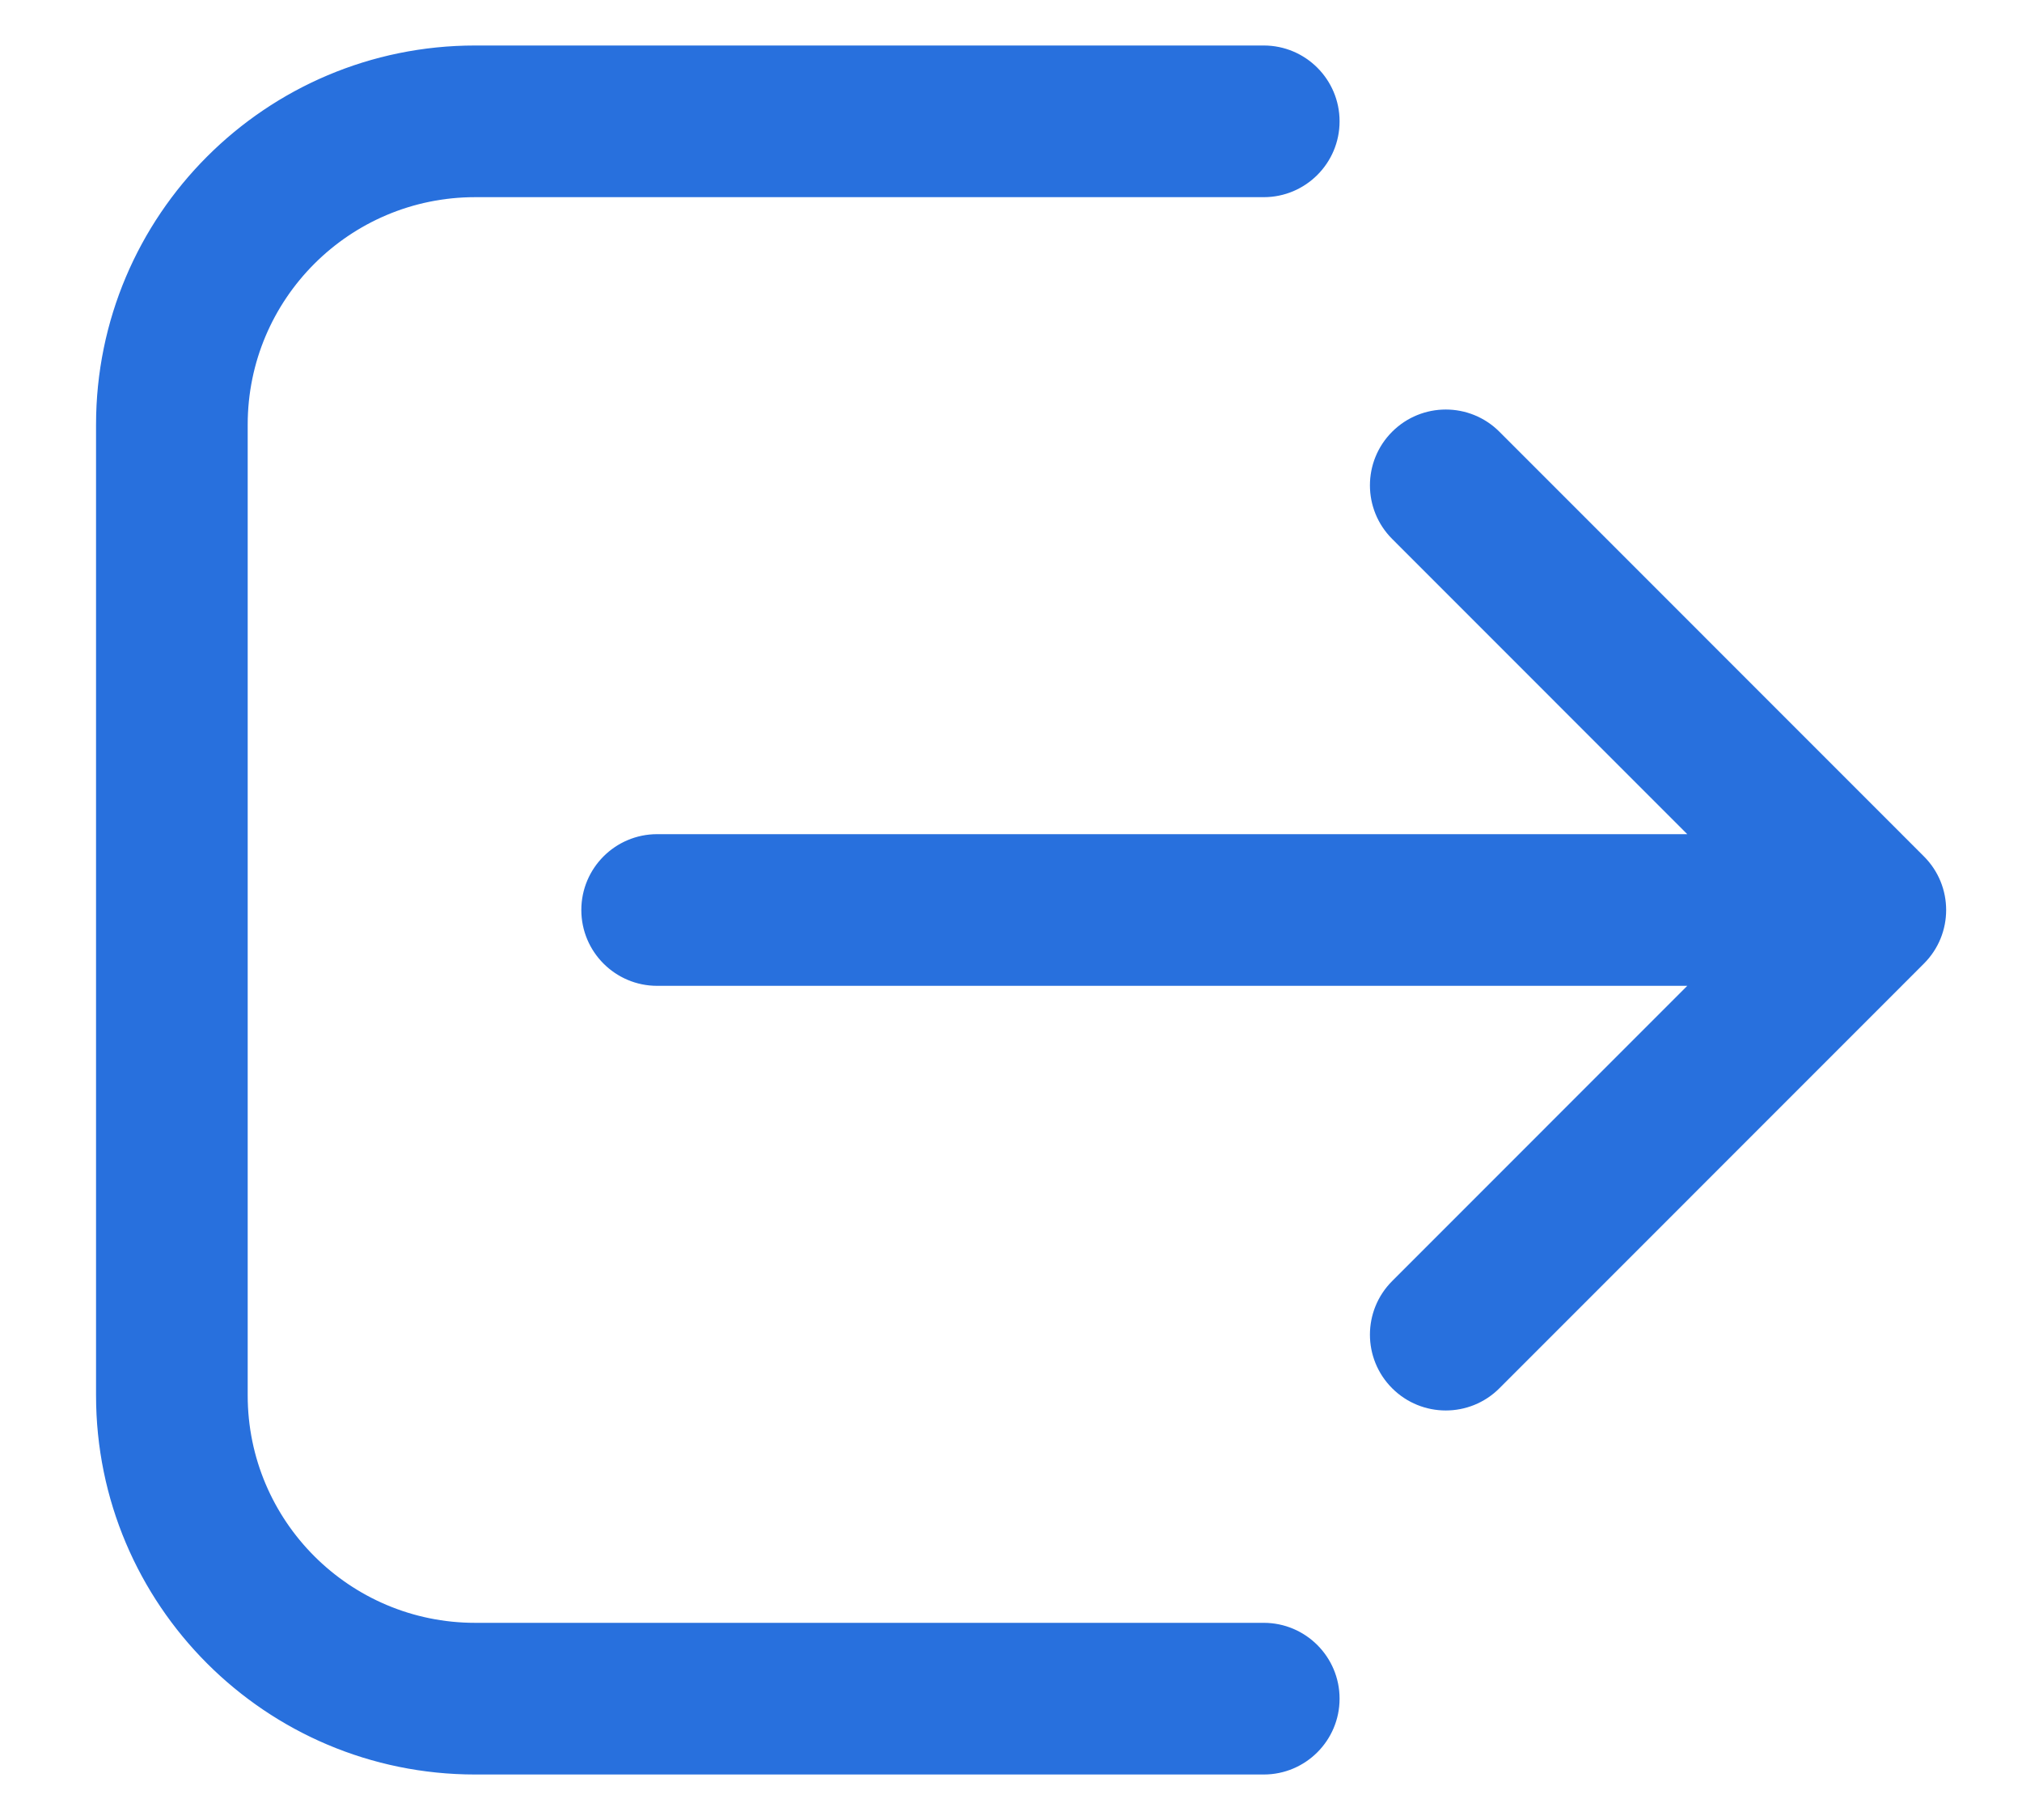 <svg width="20" height="18" viewBox="0 0 20 18" fill="none" xmlns="http://www.w3.org/2000/svg">
<path d="M12.5 17.4C12.832 17.4 13.1 17.131 13.1 16.8C13.1 16.469 12.832 16.2 12.5 16.2H4.7C3.375 16.2 2.3 15.125 2.3 13.8V4.2C2.3 2.874 3.375 1.8 4.7 1.8H12.5C12.832 1.8 13.1 1.531 13.1 1.2C13.1 0.869 12.832 0.6 12.5 0.6H4.7C2.712 0.6 1.1 2.212 1.1 4.2V13.8C1.1 15.788 2.712 17.4 4.7 17.4H12.5ZM13.876 4.376C14.11 4.141 14.49 4.141 14.725 4.376L18.924 8.576C19.159 8.81 19.159 9.19 18.924 9.424L14.725 13.624C14.49 13.858 14.11 13.858 13.876 13.624C13.642 13.39 13.642 13.01 13.876 12.776L17.052 9.6H6.5C6.169 9.6 5.9 9.331 5.9 9C5.9 8.669 6.169 8.4 6.5 8.4H17.052L13.876 5.224C13.642 4.99 13.642 4.61 13.876 4.376Z" fill="#2870DD"/>
<path fill-rule="evenodd" clip-rule="evenodd" d="M0.95 4.2C0.95 2.129 2.629 0.45 4.7 0.45H12.5C12.914 0.45 13.25 0.786 13.25 1.2C13.25 1.614 12.914 1.95 12.5 1.95H4.7C3.458 1.95 2.45 2.957 2.45 4.2V13.8C2.45 15.043 3.458 16.05 4.7 16.05H12.5C12.914 16.05 13.25 16.386 13.25 16.8C13.25 17.214 12.914 17.55 12.5 17.55H4.7C2.629 17.55 0.95 15.871 0.95 13.8V4.2ZM4.7 0.75C2.795 0.75 1.25 2.295 1.25 4.2V13.8C1.25 15.705 2.795 17.25 4.7 17.25H12.5C12.749 17.25 12.95 17.049 12.95 16.8C12.95 16.551 12.749 16.35 12.5 16.35H4.7C3.292 16.35 2.15 15.208 2.15 13.8V4.2C2.15 2.792 3.292 1.65 4.7 1.65H12.5C12.749 1.65 12.95 1.448 12.95 1.2C12.95 0.951 12.749 0.75 12.5 0.75H4.7ZM14.618 4.482C14.443 4.306 14.158 4.306 13.982 4.482C13.806 4.657 13.806 4.942 13.982 5.118L17.158 8.294C17.201 8.337 17.213 8.401 17.19 8.457C17.167 8.513 17.112 8.55 17.052 8.55H6.5C6.252 8.55 6.05 8.751 6.05 9C6.05 9.248 6.252 9.45 6.5 9.45H17.052C17.112 9.45 17.167 9.486 17.19 9.543C17.213 9.599 17.201 9.663 17.158 9.706L13.982 12.882C13.806 13.057 13.806 13.342 13.982 13.518C14.158 13.694 14.443 13.694 14.618 13.518L18.818 9.318C18.994 9.142 18.994 8.857 18.818 8.682L14.618 4.482ZM13.77 4.27C14.063 3.977 14.538 3.977 14.831 4.27L19.03 8.47C19.323 8.763 19.323 9.237 19.03 9.53L14.831 13.73C14.538 14.023 14.063 14.023 13.77 13.73C13.477 13.437 13.477 12.963 13.77 12.67L16.689 9.75H6.5C6.086 9.75 5.75 9.414 5.75 9C5.75 8.586 6.086 8.25 6.5 8.25H16.689L13.77 5.33C13.477 5.037 13.477 4.563 13.77 4.27Z" fill="#2870DD"/>
</svg>
